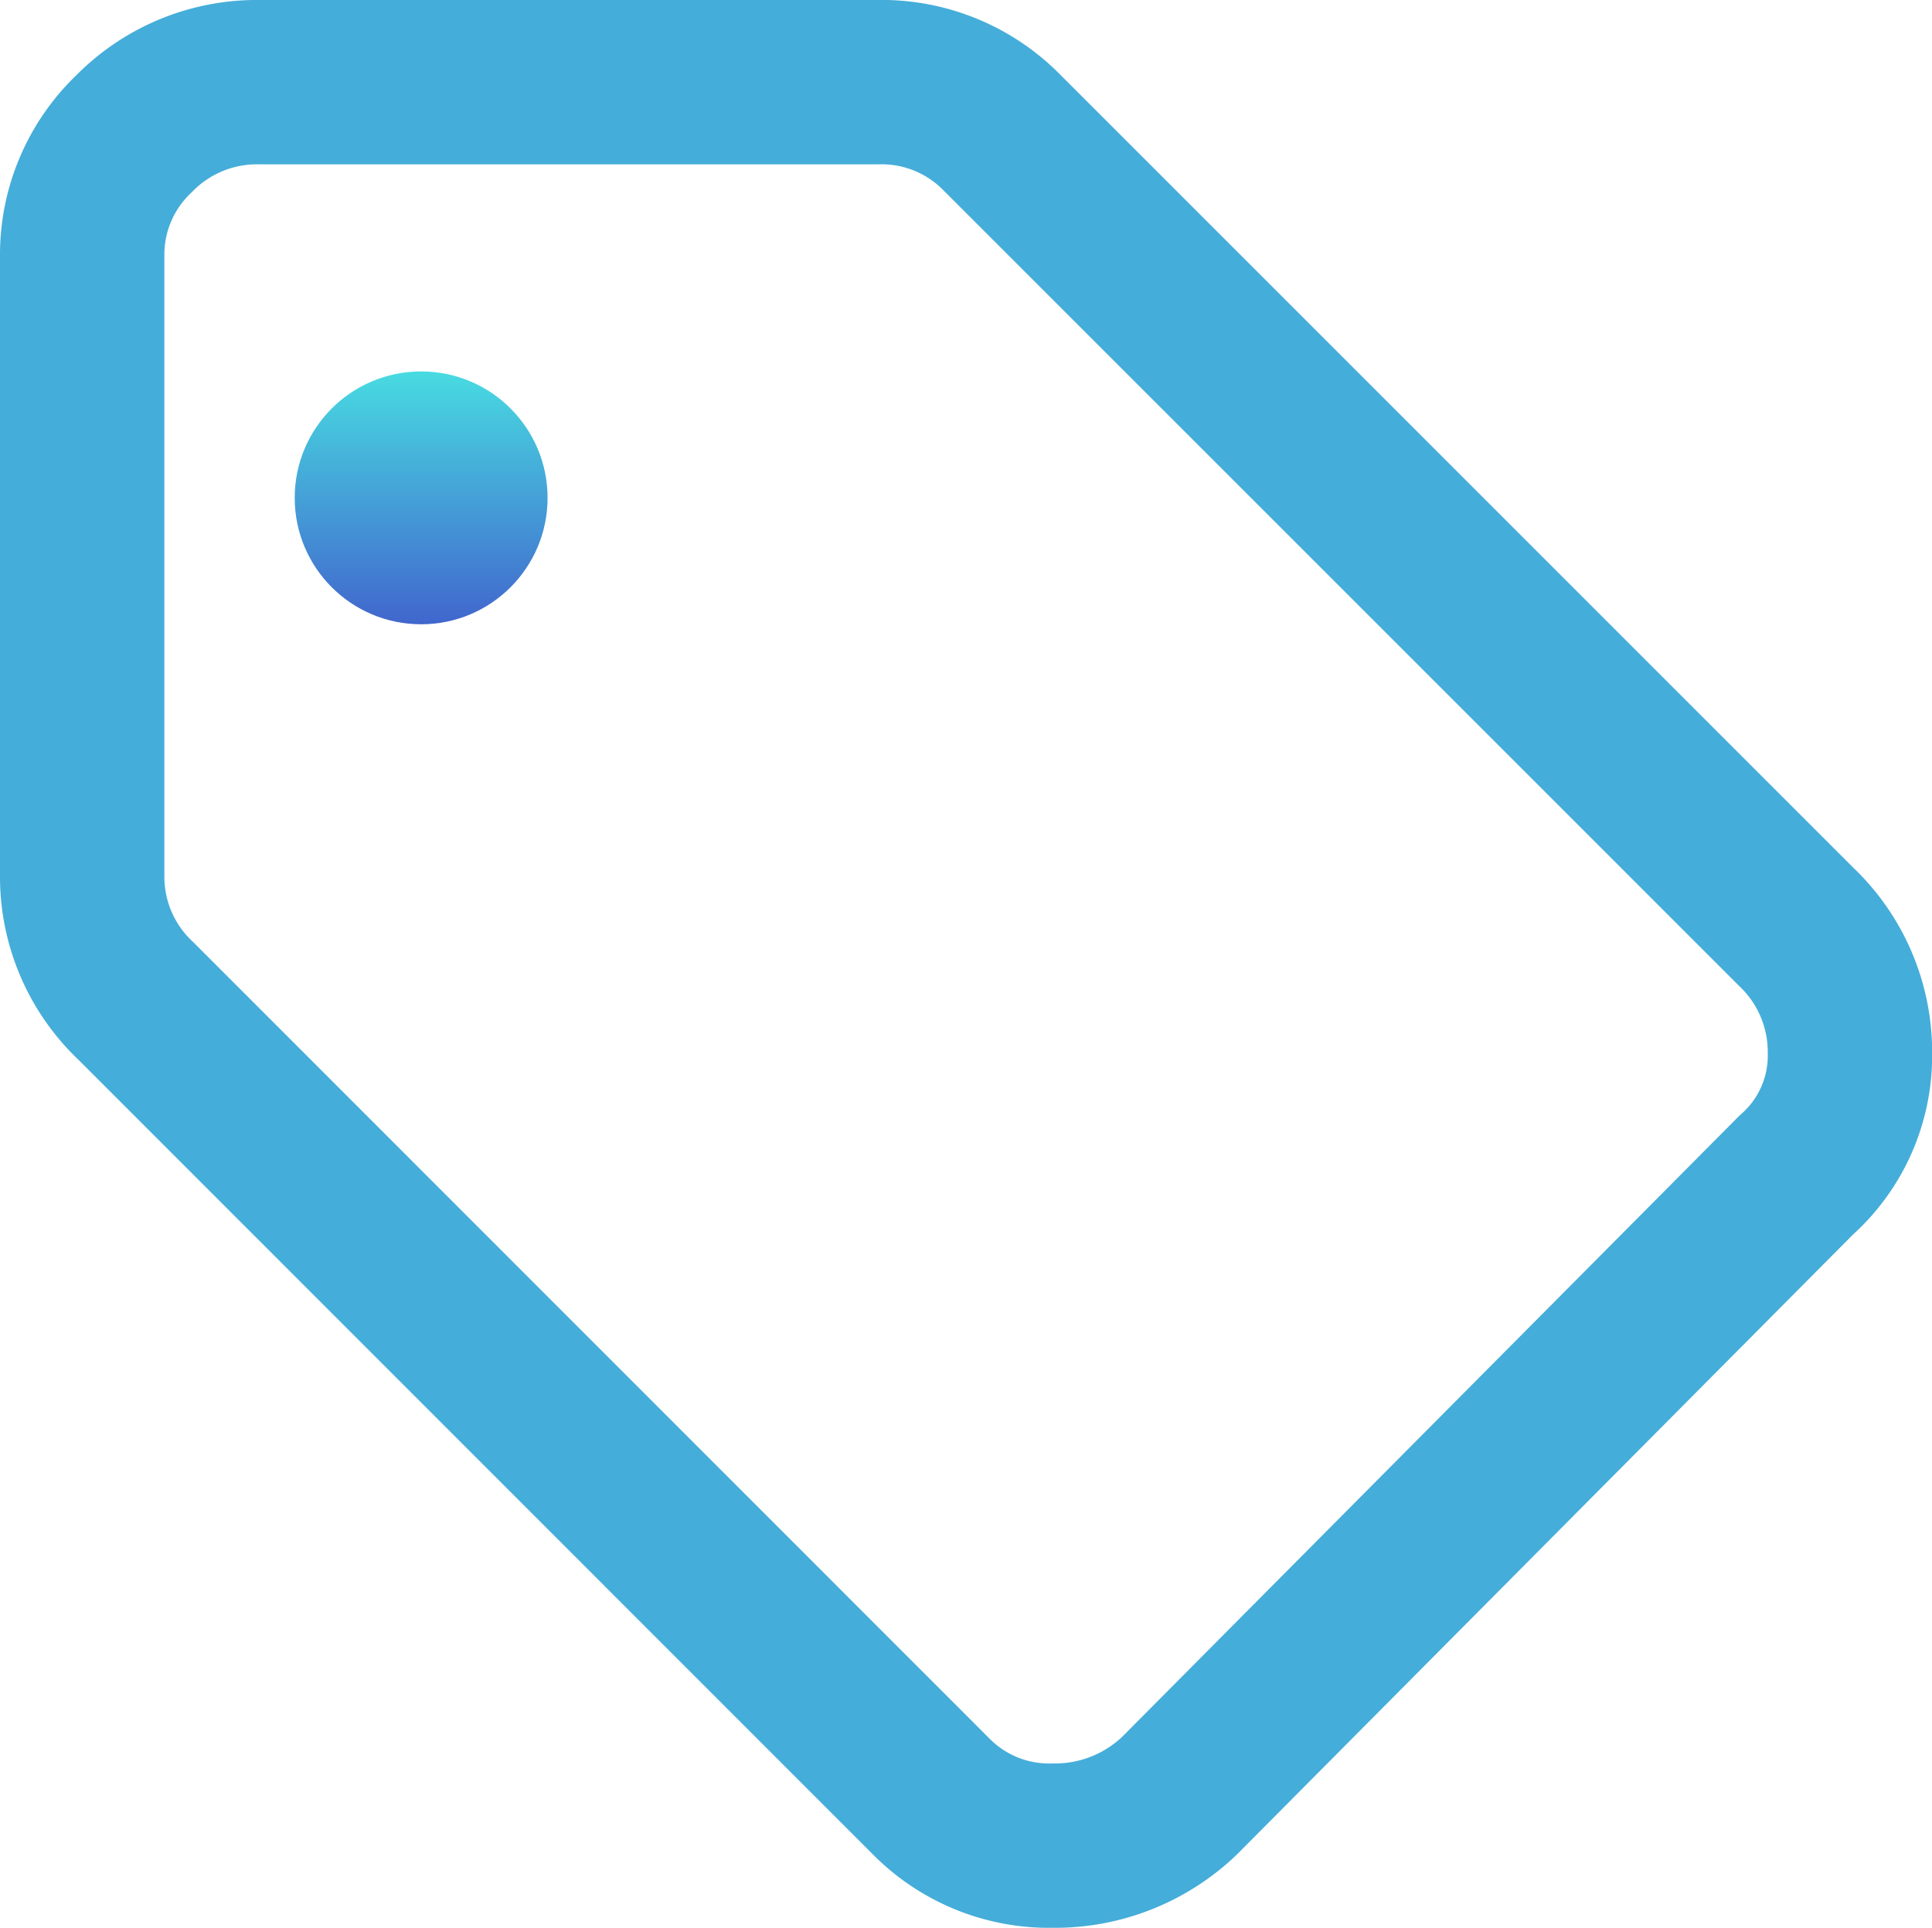 <svg xmlns="http://www.w3.org/2000/svg" xmlns:xlink="http://www.w3.org/1999/xlink" width="15.281" height="15.249" viewBox="0 0 15.281 15.249">
  <defs>
    <linearGradient id="linear-gradient" x1="0.5" x2="0.5" y2="1" gradientUnits="objectBoundingBox">
      <stop offset="0" stop-color="#48dbe1"/>
      <stop offset="1" stop-color="#4166cd"/>
      <stop offset="1" stop-color="#236b73"/>
    </linearGradient>
  </defs>
  <g id="Group_14103" data-name="Group 14103" transform="translate(-300.982 -566.062)">
    <path id="local-offer" d="M13.556,6.93a1.367,1.367,0,0,1,.426,1,1.263,1.263,0,0,1-.426.966L8.677,13.806a1.425,1.425,0,0,1-1,.393,1.312,1.312,0,0,1-.966-.393L.426,7.519A1.349,1.349,0,0,1,0,6.537V1.625A1.32,1.32,0,0,1,.409.659a1.361,1.361,0,0,1,1-.409H6.287a1.333,1.333,0,0,1,.982.393Z" transform="translate(301.632 566.462)" fill="none" stroke="#45add9" stroke-width="1.3"/>
    <circle id="Ellipse_719" data-name="Ellipse 719" cx="1" cy="1" r="1" transform="translate(303.313 569)" fill="url(#linear-gradient)"/>
  </g>
</svg>
